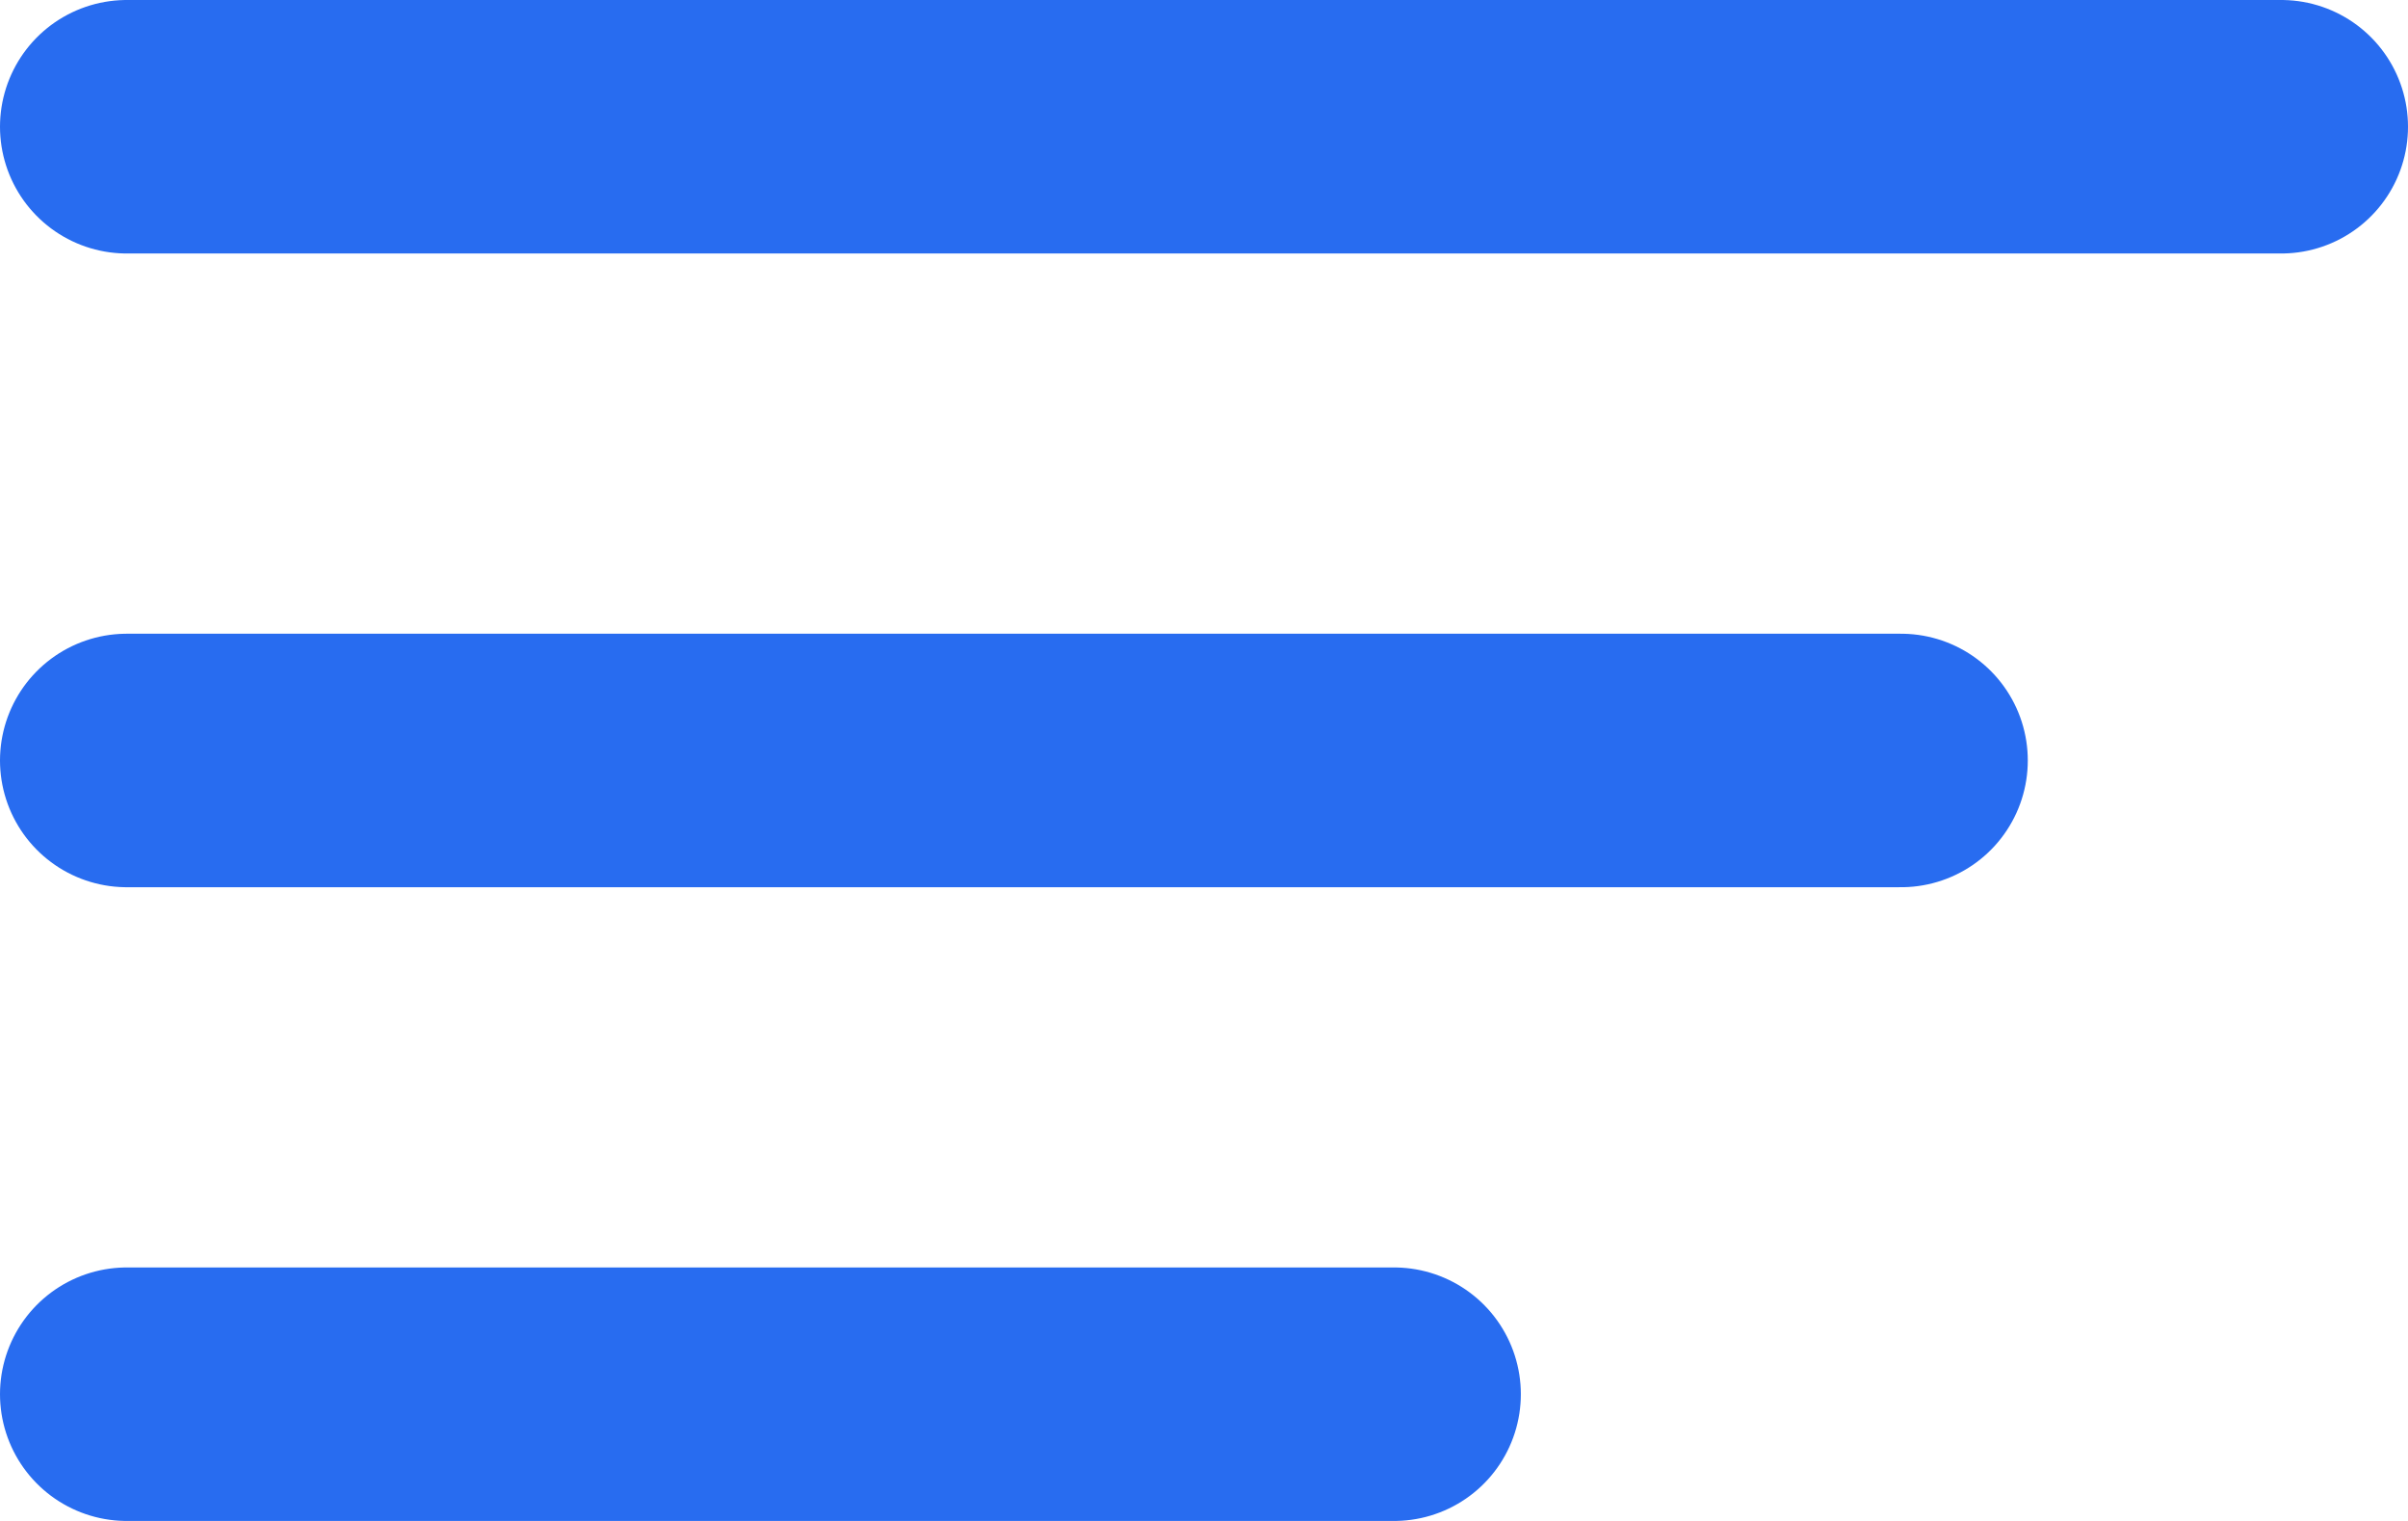 <svg width="19" height="12" viewBox="0 0 19 12" fill="none" xmlns="http://www.w3.org/2000/svg">
<line x1="1" y1="1" x2="18" y2="1" stroke="#286CF0" stroke-width="2" stroke-linecap="round"/>
<line x1="1" y1="6" x2="15" y2="6" stroke="#286CF0" stroke-width="2" stroke-linecap="round"/>
<line x1="1" y1="11" x2="11" y2="11" stroke="#286CF0" stroke-width="2" stroke-linecap="round"/>
</svg>
